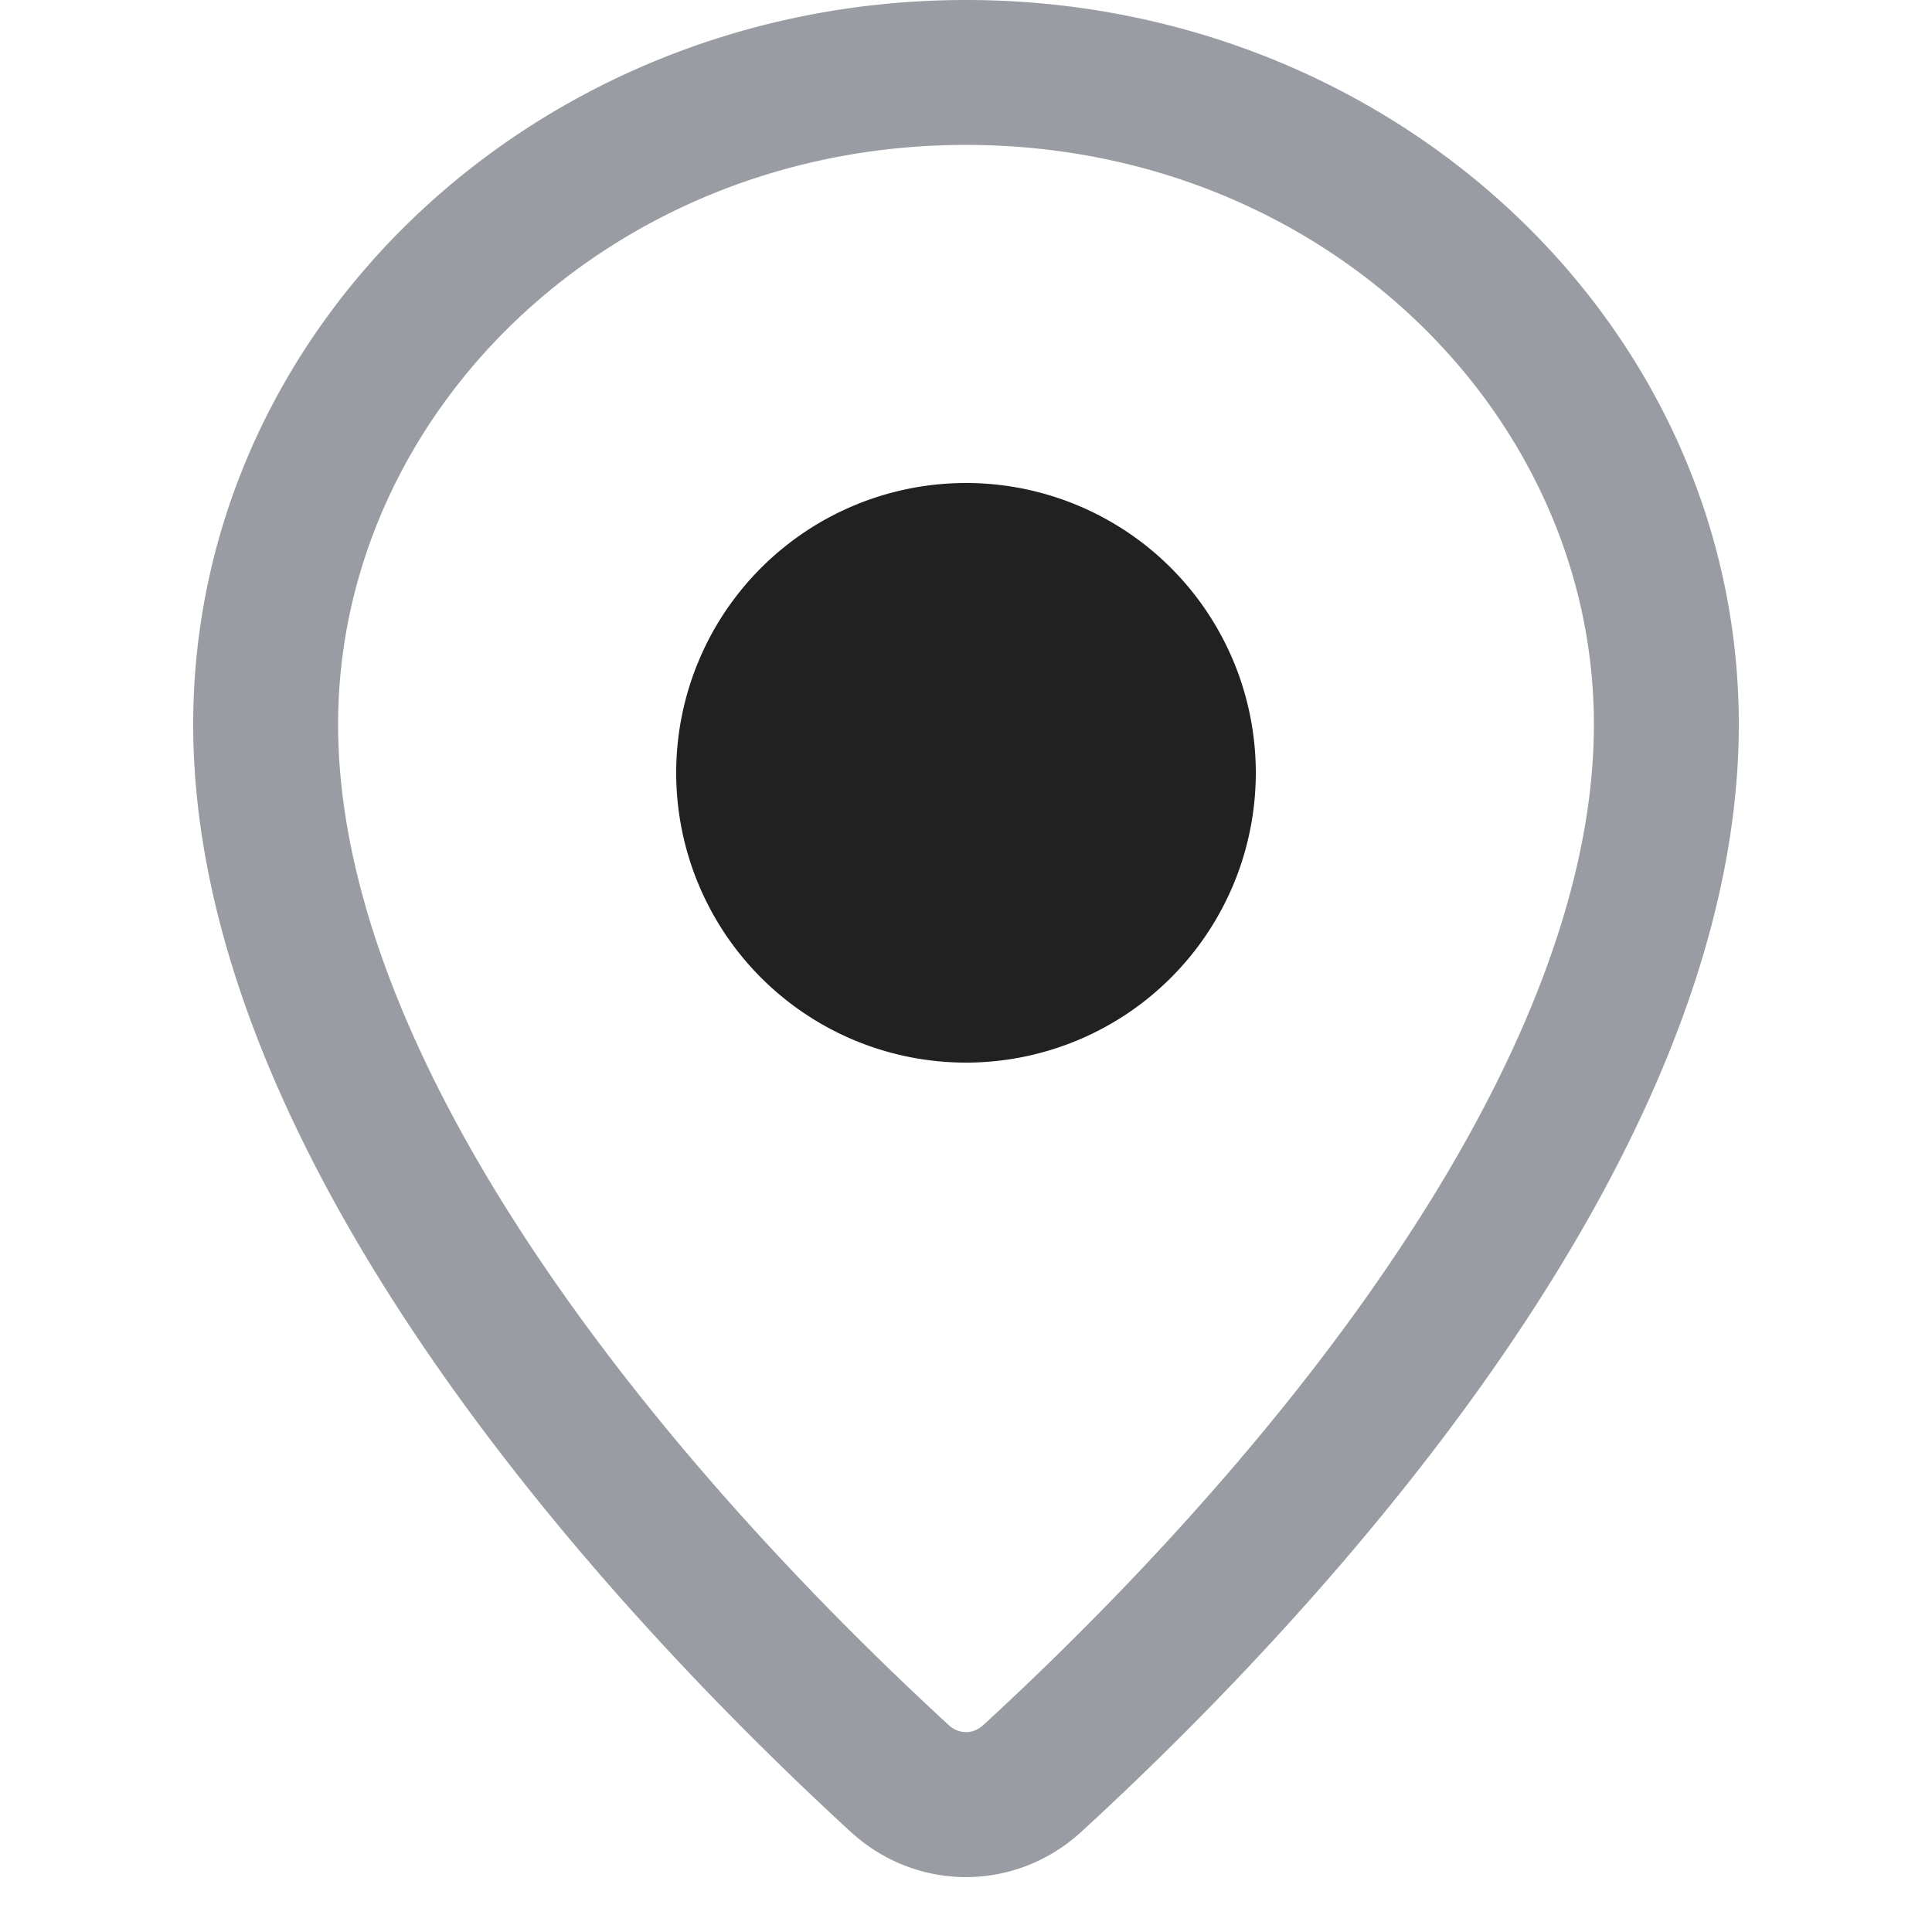<svg xmlns="http://www.w3.org/2000/svg" width="20" height="20" fill="none" viewBox="0 0 20 20"><path fill="#9A9CA3" fill-rule="evenodd" d="M14.207 13.34C15.565 11.405 16.5 9.363 16.5 7.5c0-3.224-2.818-6-6.5-6-3.683 0-6.5 2.776-6.5 6 0 1.862.935 3.904 2.293 5.84 1.335 1.906 2.95 3.527 4.025 4.515a.266.266 0 0 0 .182.076c.055 0 .12-.018.182-.076 1.075-.988 2.69-2.61 4.025-4.514Zm-3.01 5.62C13.43 16.91 18 12.142 18 7.5 18 3.358 14.418 0 10 0S2 3.358 2 7.5c0 4.643 4.571 9.41 6.803 11.46.685.629 1.709.629 2.394 0Z" clip-rule="evenodd"/><path fill="#212121" d="M13 8a3 3 0 1 1-6 0 3 3 0 0 1 6 0Z"/></svg>